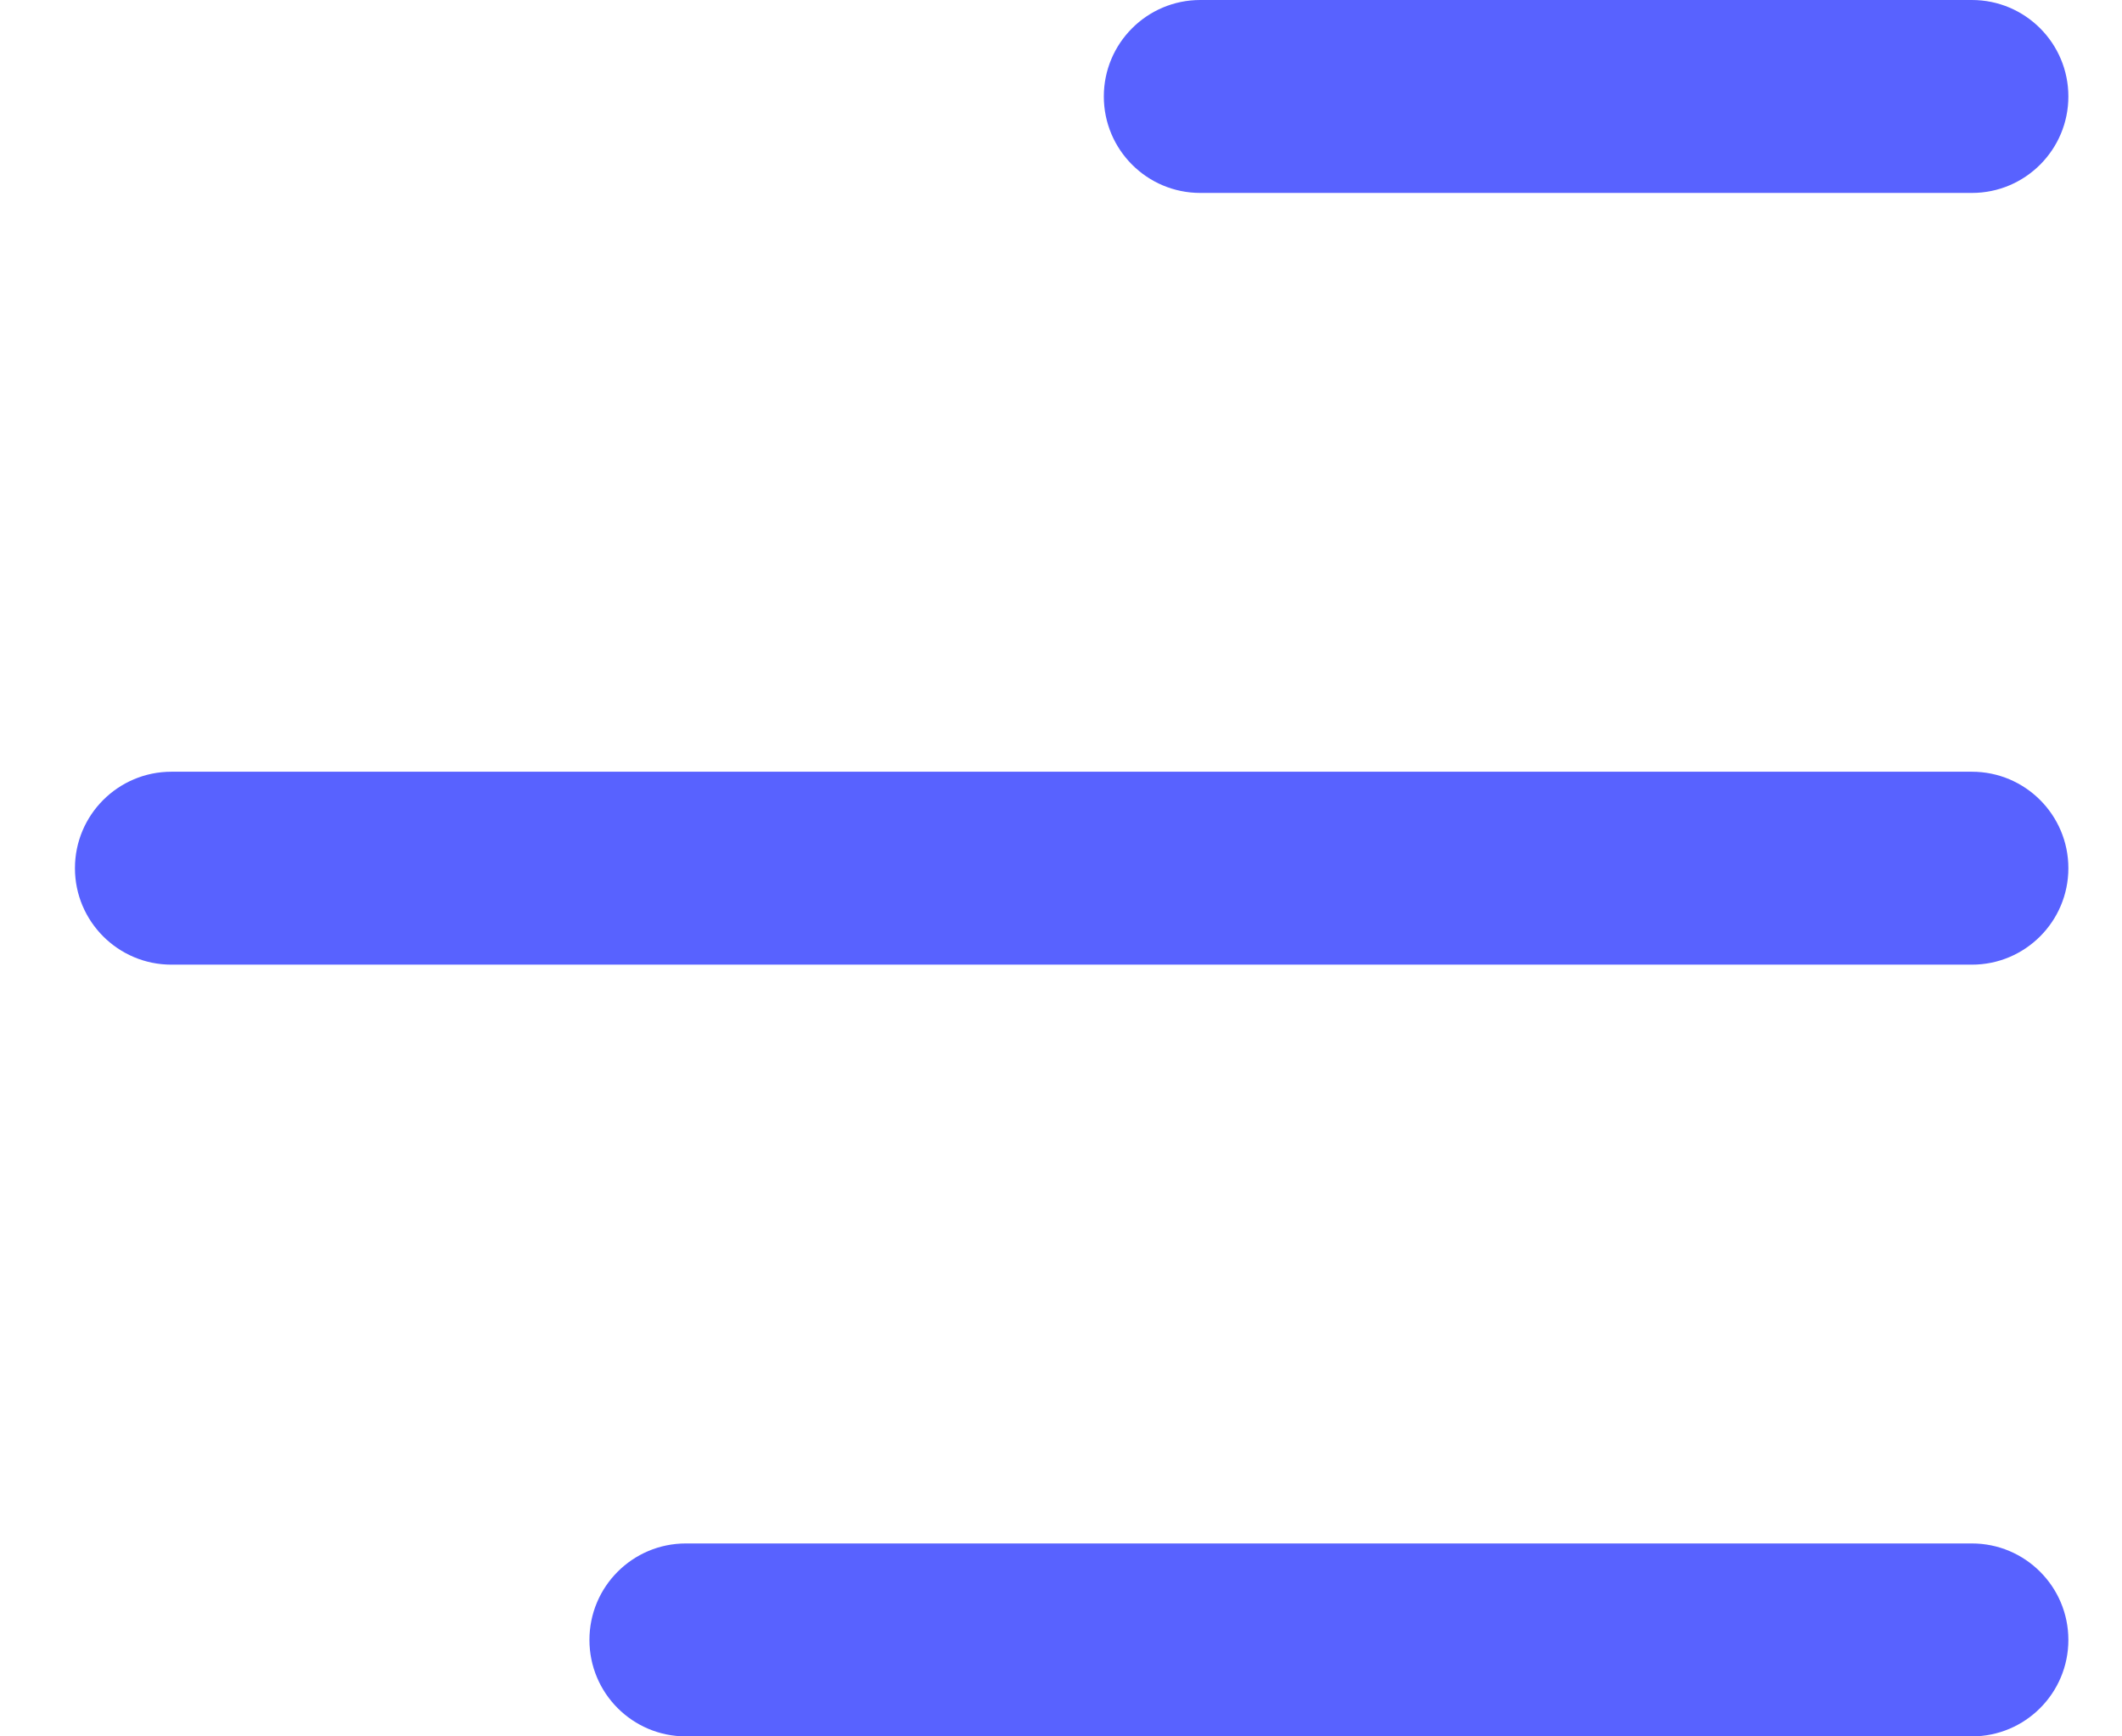 <svg width="22" height="18" viewBox="0 0 22 18" fill="none" xmlns="http://www.w3.org/2000/svg">
<path d="M12.444 0C11.892 0 11.444 0.448 11.444 1C11.444 1.552 11.892 2 12.444 2L20.444 2C20.996 2 21.444 1.552 21.444 1C21.444 0.448 20.996 0 20.444 0H12.444Z" fill="#5862FF"/>
<path d="M1.777 8C1.225 8 0.777 8.448 0.777 9C0.777 9.552 1.225 10 1.777 10H20.444C20.996 10 21.444 9.552 21.444 9C21.444 8.448 20.996 8 20.444 8H1.777Z" fill="#5862FF"/>
<path d="M7.111 16C6.558 16 6.111 16.448 6.111 17C6.111 17.552 6.558 18 7.111 18L20.444 18C20.996 18 21.444 17.552 21.444 17C21.444 16.448 20.996 16 20.444 16L7.111 16Z" fill="#5862FF"/>
</svg>
